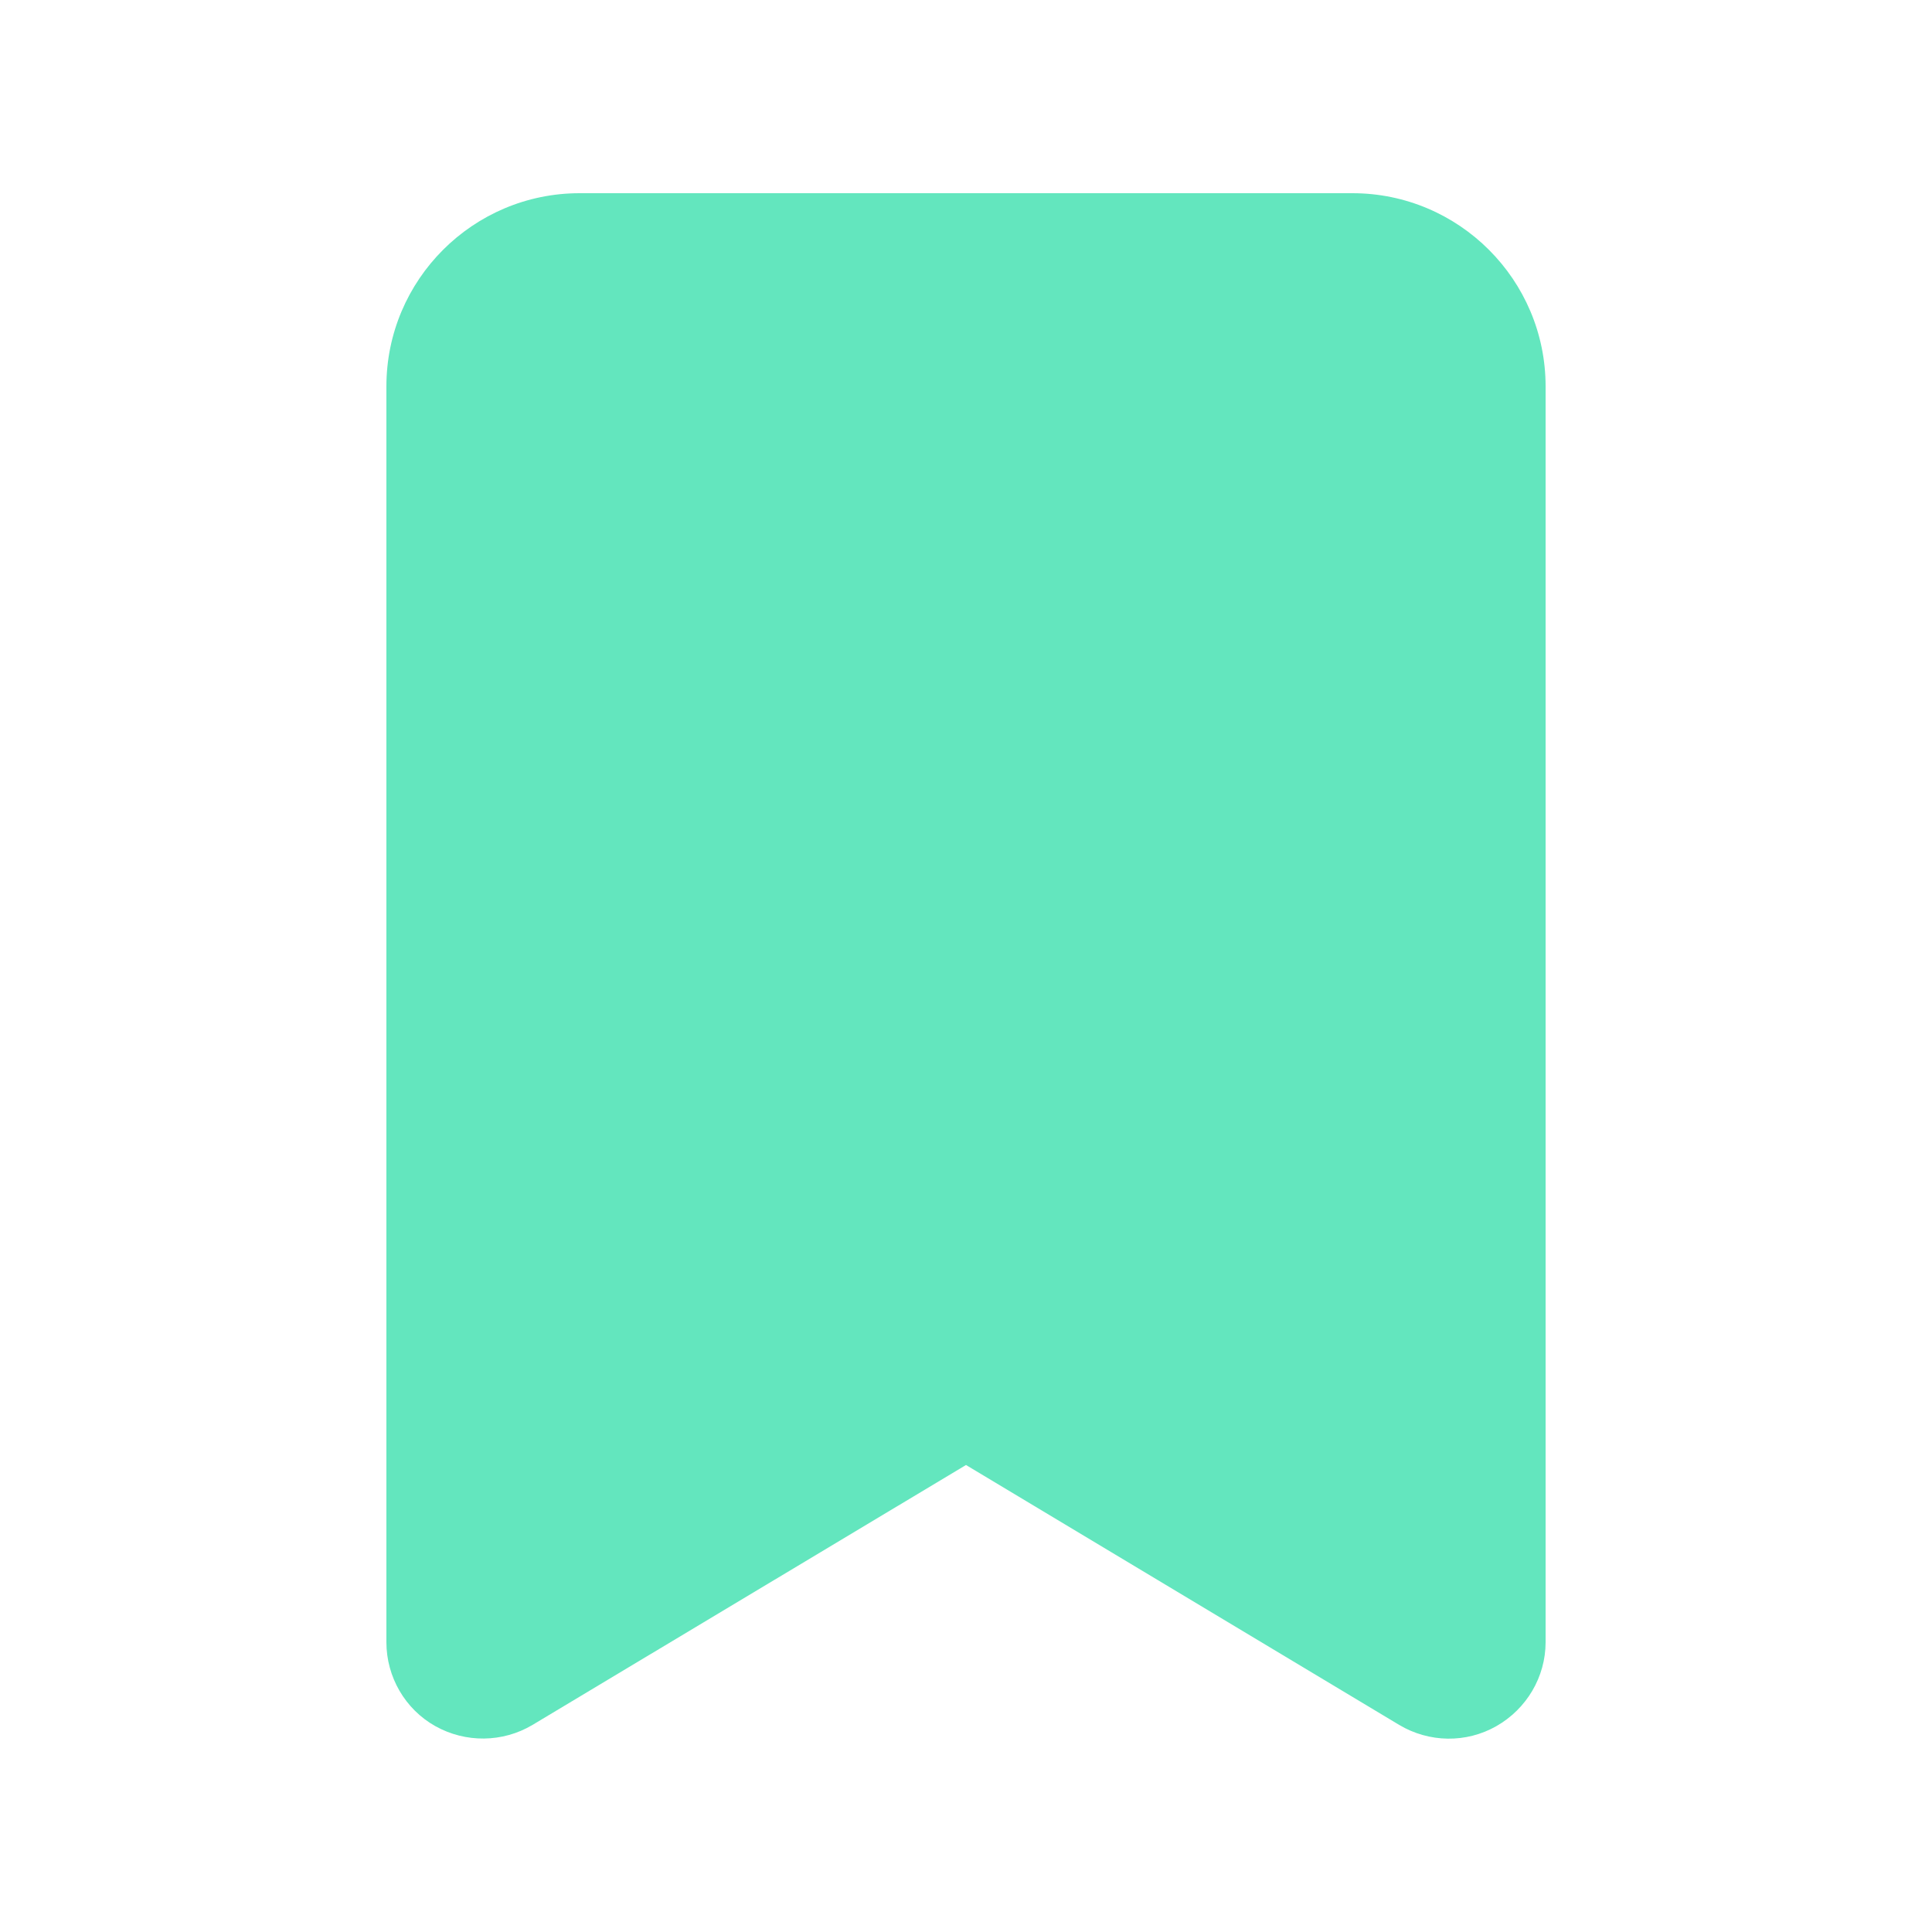 <svg xmlns="http://www.w3.org/2000/svg" viewBox="0 0 640 640"><!--!Font Awesome Free 7.0.1 by @fontawesome - https://fontawesome.com License - https://fontawesome.com/license/free Copyright 2025 Fonticons, Inc.--><path fill="#63E6BE" d="M192 64C156.7 64 128 92.7 128 128L128 544C128 555.5 134.2 566.2 144.2 571.8C154.2 577.4 166.5 577.3 176.4 571.4L320 485.3L463.5 571.4C473.4 577.3 485.7 577.5 495.7 571.8C505.7 566.1 512 555.5 512 544L512 128C512 92.7 483.3 64 448 64L192 64z"/></svg>